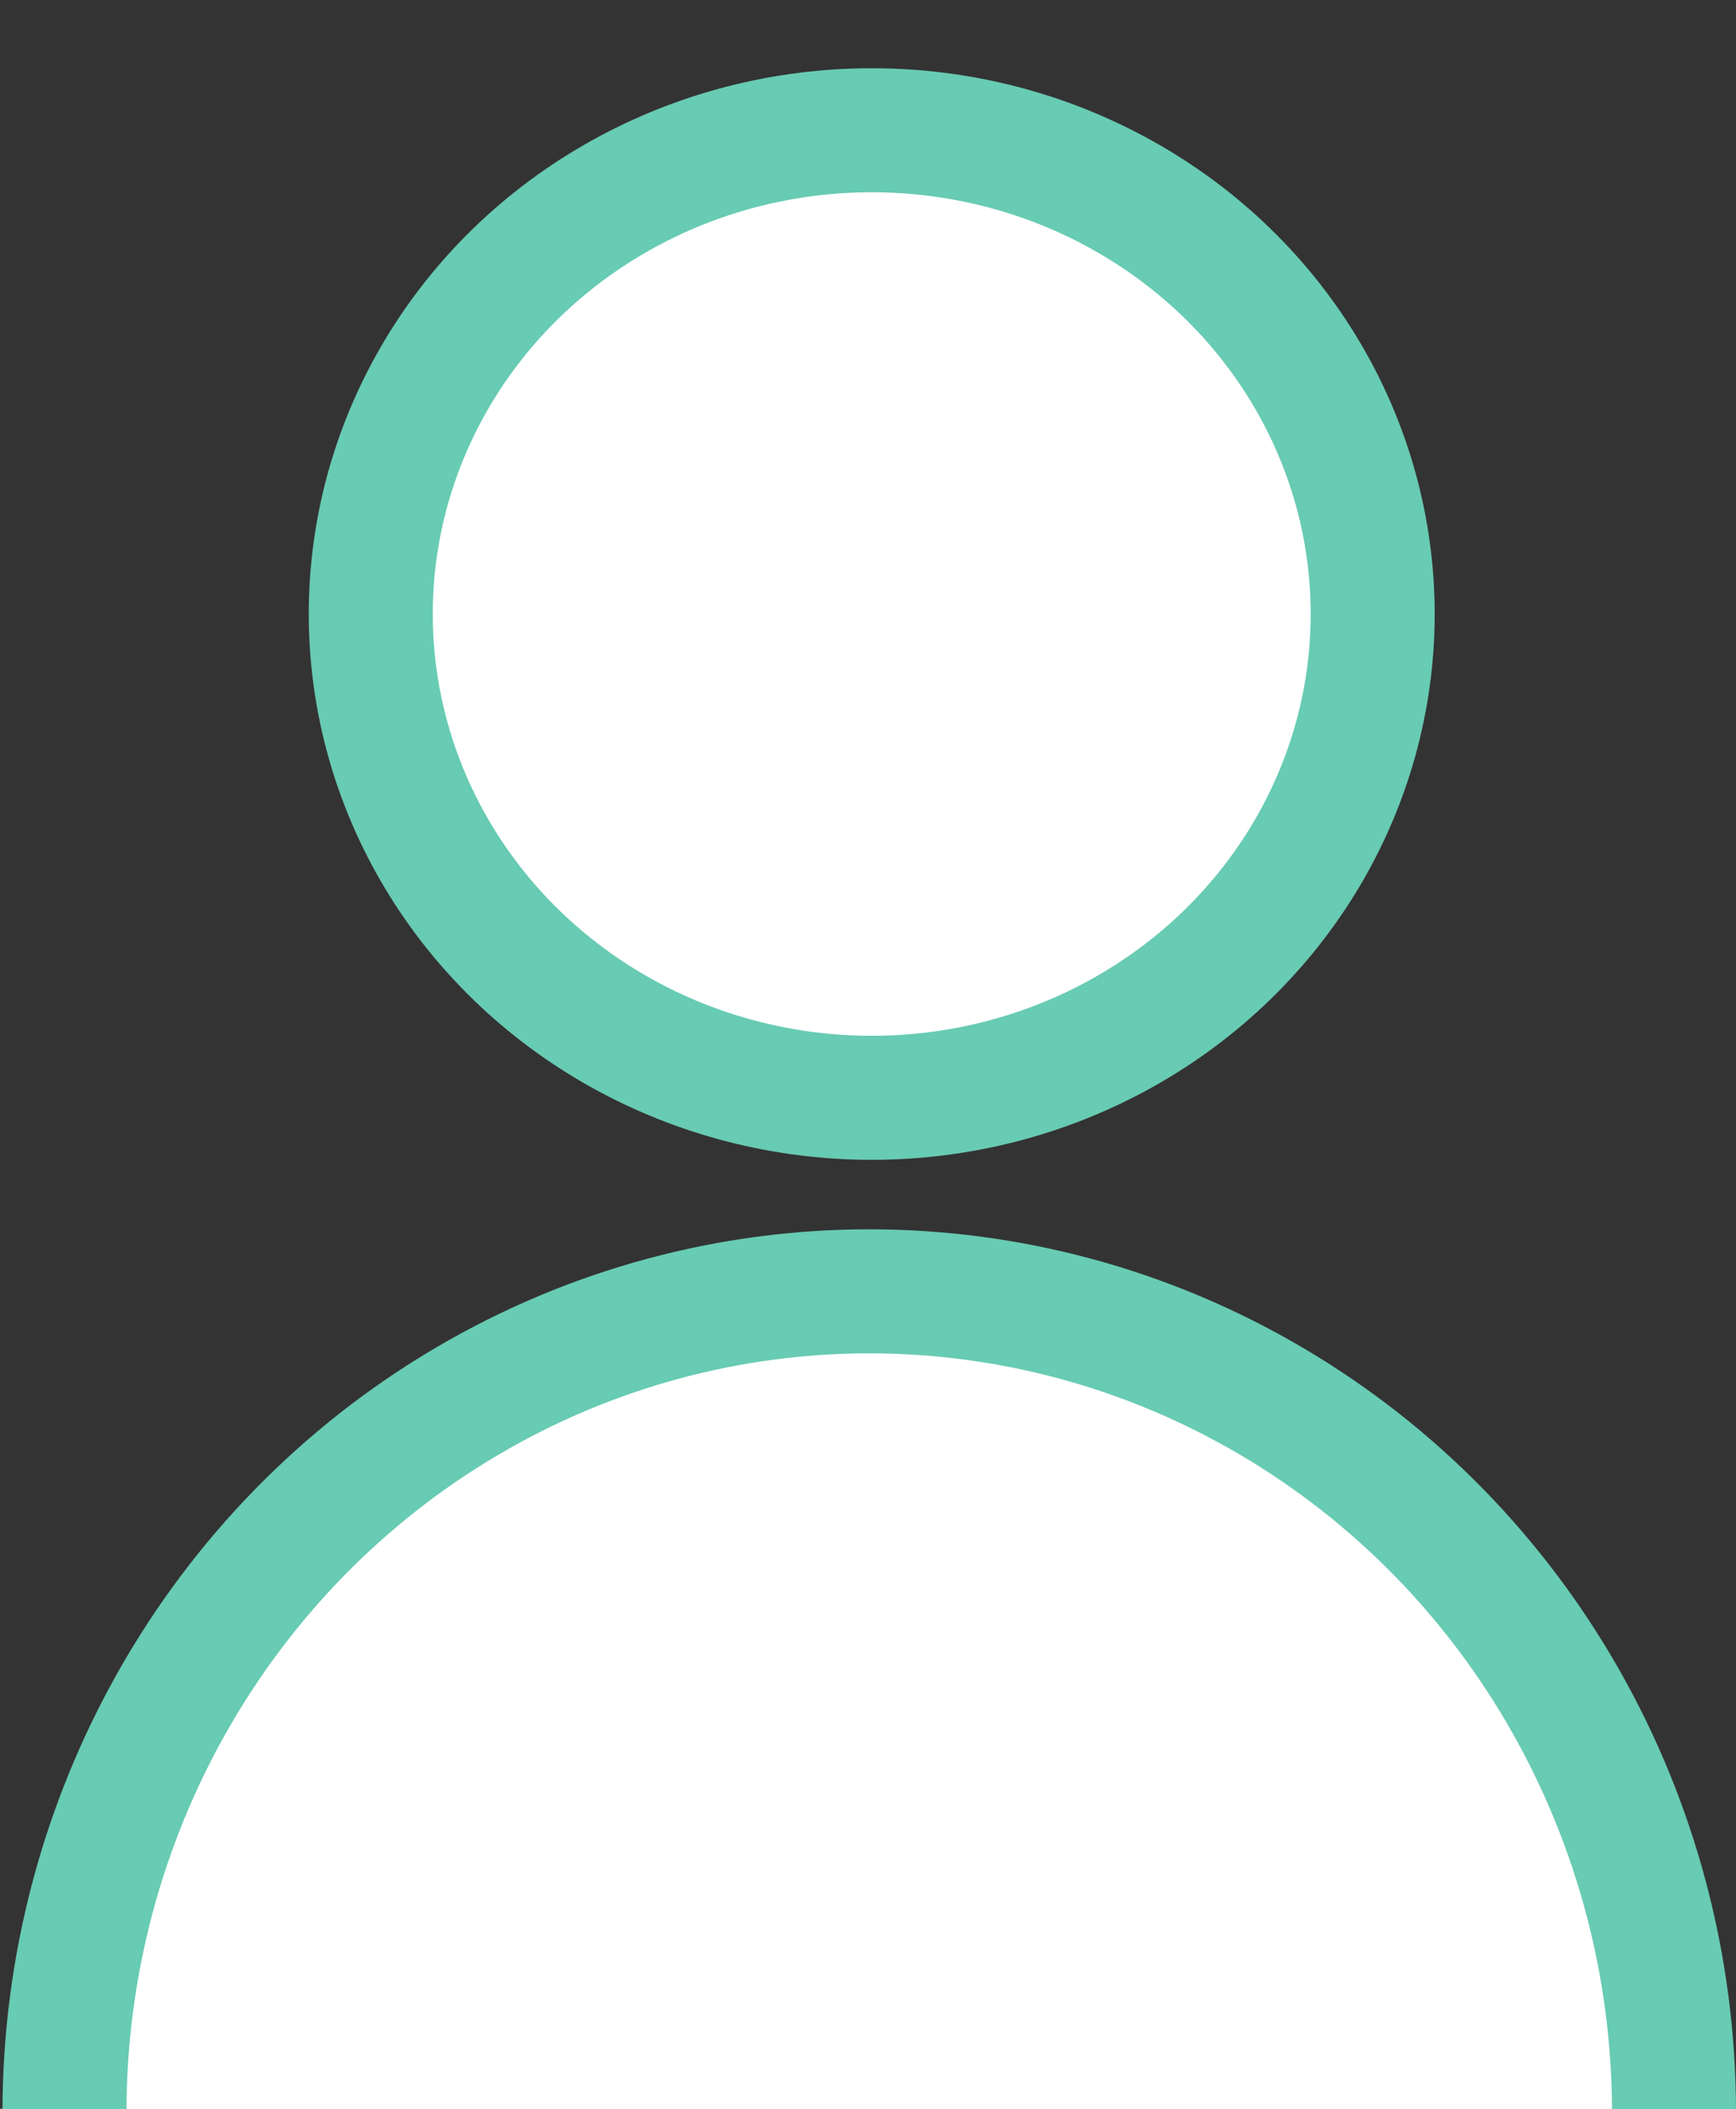 <?xml version="1.0" encoding="utf-8"?>
<!-- Generator: Adobe Illustrator 25.2.1, SVG Export Plug-In . SVG Version: 6.00 Build 0)  -->
<svg version="1.2" baseProfile="tiny" id="Layer_1" xmlns="http://www.w3.org/2000/svg" xmlns:xlink="http://www.w3.org/1999/xlink"
	 x="0px" y="0px" viewBox="0 0 14 17" overflow="visible" xml:space="preserve">
<rect x="0" y="0" width="14" height="17" fill="#333333" stroke="none"/>
<ellipse fill="#FFFFFF" stroke="#68CBB3" stroke-miterlimit="10" cx="7.01" cy="17.03" rx="6.49" ry="6.62"/>
<ellipse fill="#FFFFFF" stroke="#68CBB3" stroke-miterlimit="10" cx="7.03" cy="4.95" rx="4.04" ry="3.9"/>
<g>
</g>
<g>
</g>
<g>
</g>
<g>
</g>
<g>
</g>
</svg>
